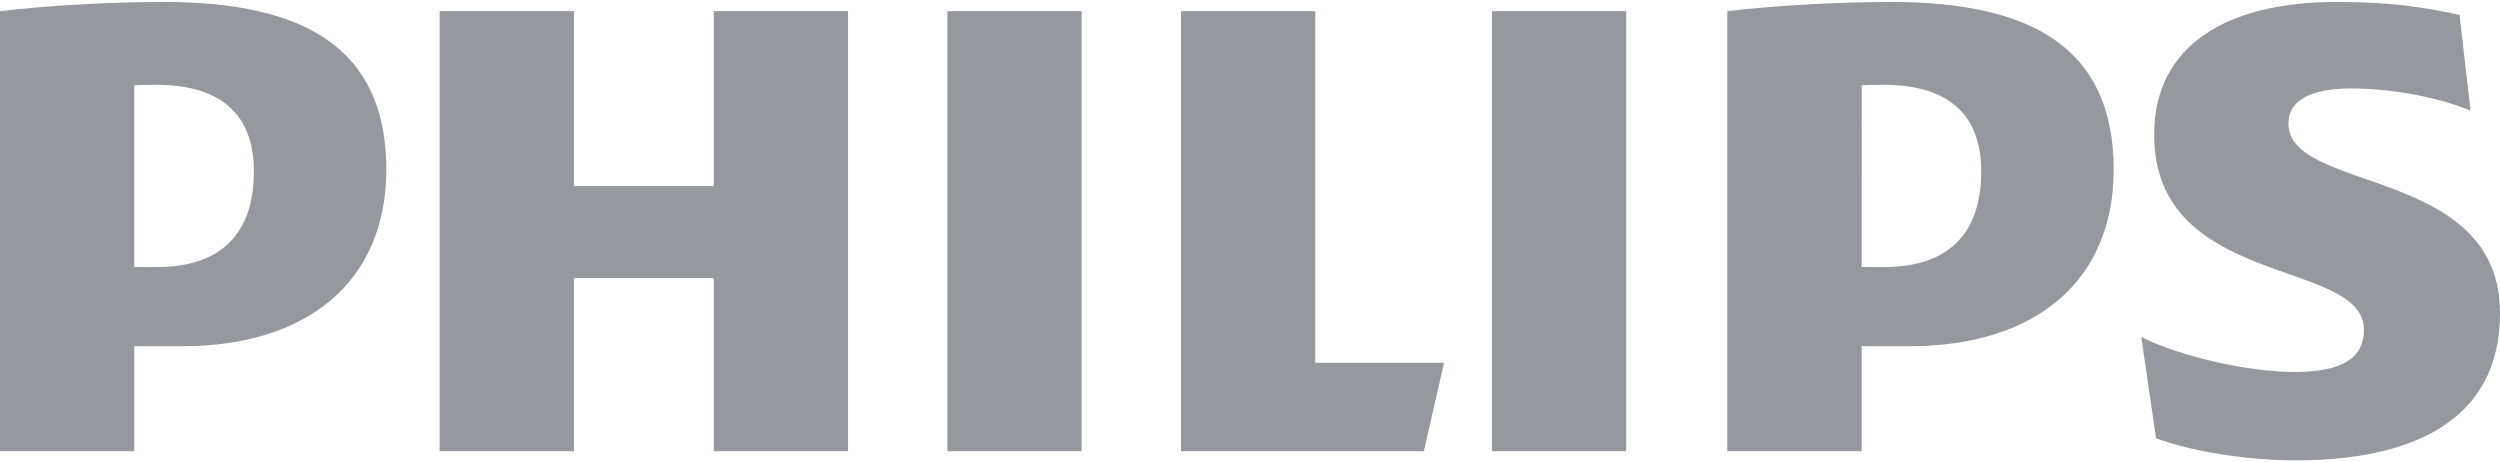 <svg xmlns="http://www.w3.org/2000/svg" width="73" height="13.5" viewBox="0 0 277.172 50.822"><path fill="#95999E" d="M28.148 18.776c0 6.329-3.061 10.614-10.813 10.614h-2.449V9.236c.871-.051 1.684-.051 2.449-.051 7.34.001 10.813 3.47 10.813 9.591m-7.957 19.392c13.87 0 22.639-7.146 22.639-19.594C42.829 4.897 33.448 0 18.151 0 12.235 0 5.098.406 0 1.02v48.784h14.888V38.168h5.303zm199.464-19.392c0 6.329-3.057 10.614-10.81 10.614h-2.442V9.236c.864-.051 1.679-.051 2.442-.051 7.341.001 10.81 3.47 10.81 9.591m-7.947 19.392c13.858 0 22.632-7.146 22.632-19.594C234.34 4.897 224.961 0 209.663 0c-5.914 0-13.058.406-18.155 1.02v48.784h14.894V38.168h5.306zm42.005-24.698c0-2.652 2.654-3.879 6.933-3.879 4.693 0 9.795 1.021 13.26 2.455L272.684 1.43C268.805.612 265.339 0 259.019 0c-12.035 0-20.191 4.747-20.191 14.698 0 17.141 23.256 13.674 23.256 21.633 0 3.06-2.248 4.691-7.757 4.691-4.888 0-12.438-1.632-16.925-3.877l1.637 11.23c4.481 1.633 10.6 2.446 15.497 2.446 12.437 0 22.637-4.084 22.637-16.332-.001-16.321-23.46-13.262-23.46-21.019M180.295 1.02h-14.887v48.784h14.887V1.02zm-60.372 0h-14.889v48.784h14.889V1.02zm25.902 38.983V1.02h-14.889v48.784h26.924l2.241-9.801h-14.276zM94.022 1.02H79.134v19.39H63.633V1.02H48.741v48.784h14.892V30.615h15.5v19.188h14.889V1.02z"/></svg>